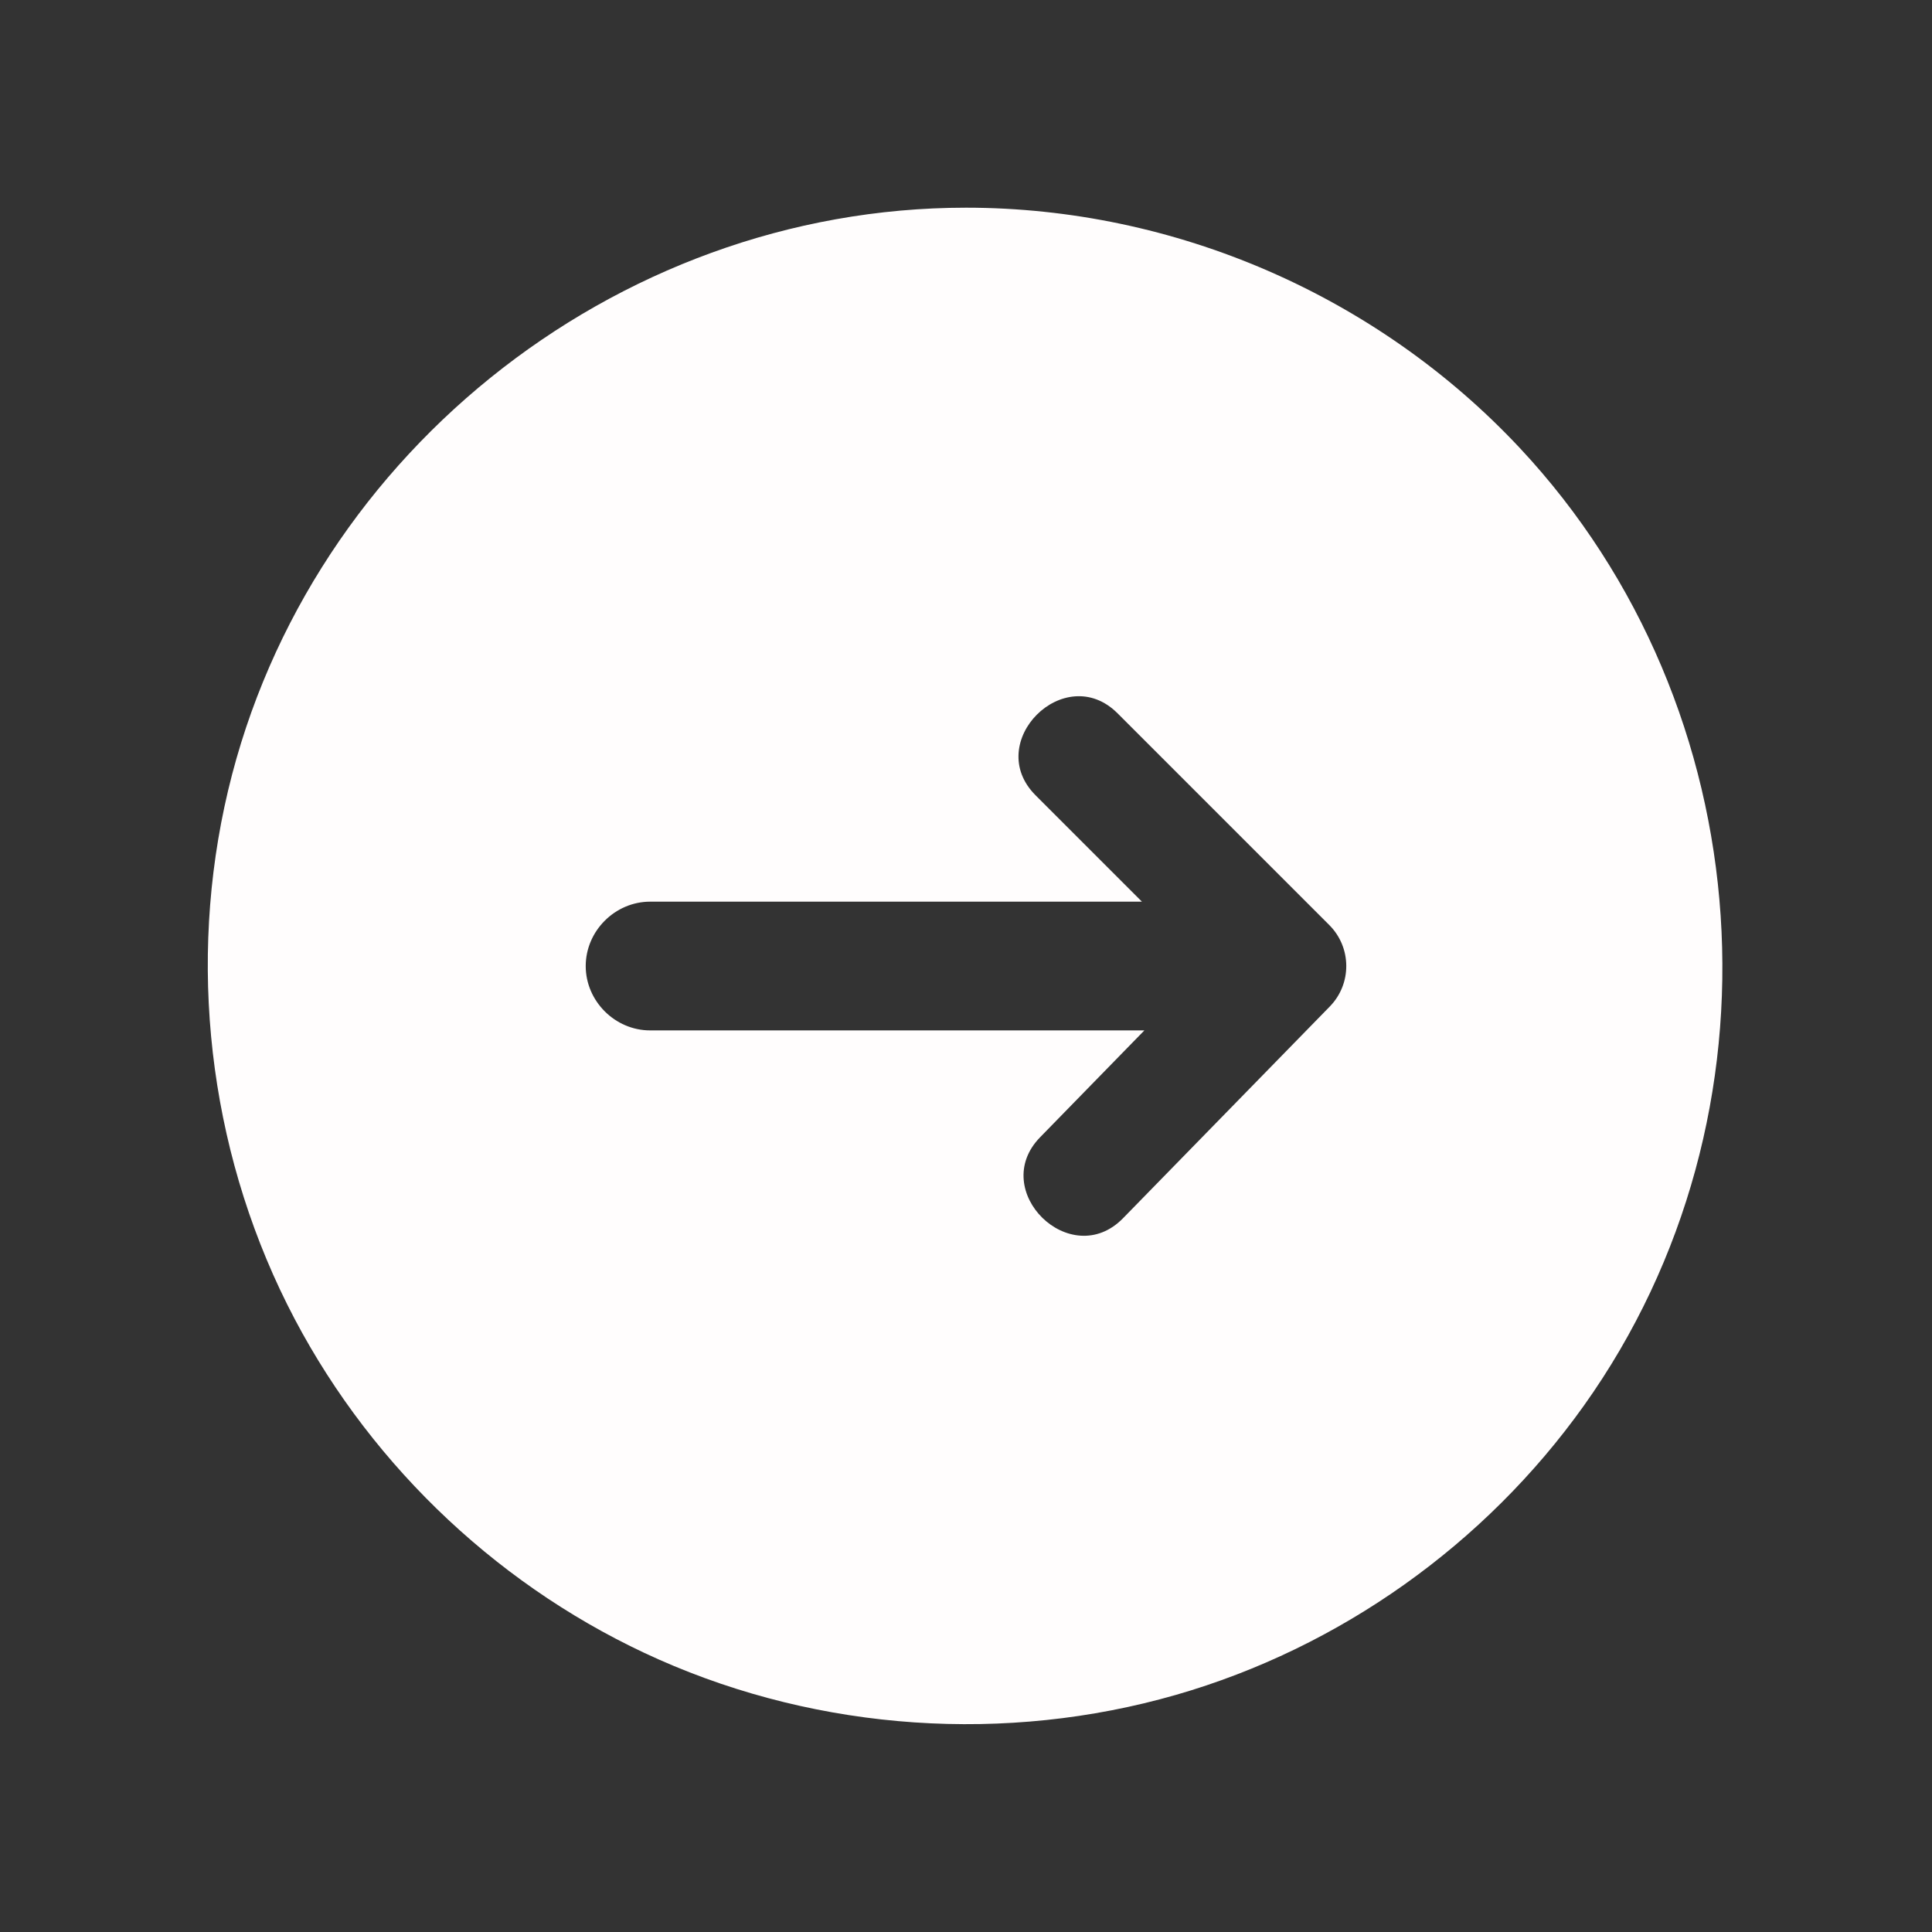 <svg width="30" height="30" viewBox="0 0 30 30" fill="none" xmlns="http://www.w3.org/2000/svg">
<rect x="0" y="0" width="30" height="30" fill="#333333" stroke="none"/>
<path d="M15 3.225C9.52 3.225 4.631 7.164 3.485 12.527C2.912 15.207 3.298 18.057 4.576 20.482C5.806 22.815 7.822 24.701 10.233 25.77C12.742 26.882 15.623 27.076 18.26 26.318C20.804 25.586 23.059 23.981 24.595 21.826C27.806 17.321 27.377 10.993 23.599 6.956C21.385 4.59 18.241 3.225 15 3.225ZM20.649 15.629L17.439 18.916C16.626 19.749 15.341 18.488 16.151 17.659L17.77 16H10.095C9.55 16 9.095 15.545 9.095 15.001C9.095 14.456 9.55 14.001 10.095 14.001H17.732L16.08 12.349C15.259 11.528 16.532 10.255 17.353 11.076L20.641 14.364C20.99 14.713 20.993 15.277 20.649 15.629Z" fill="#FFFDFD"/>
</svg>
